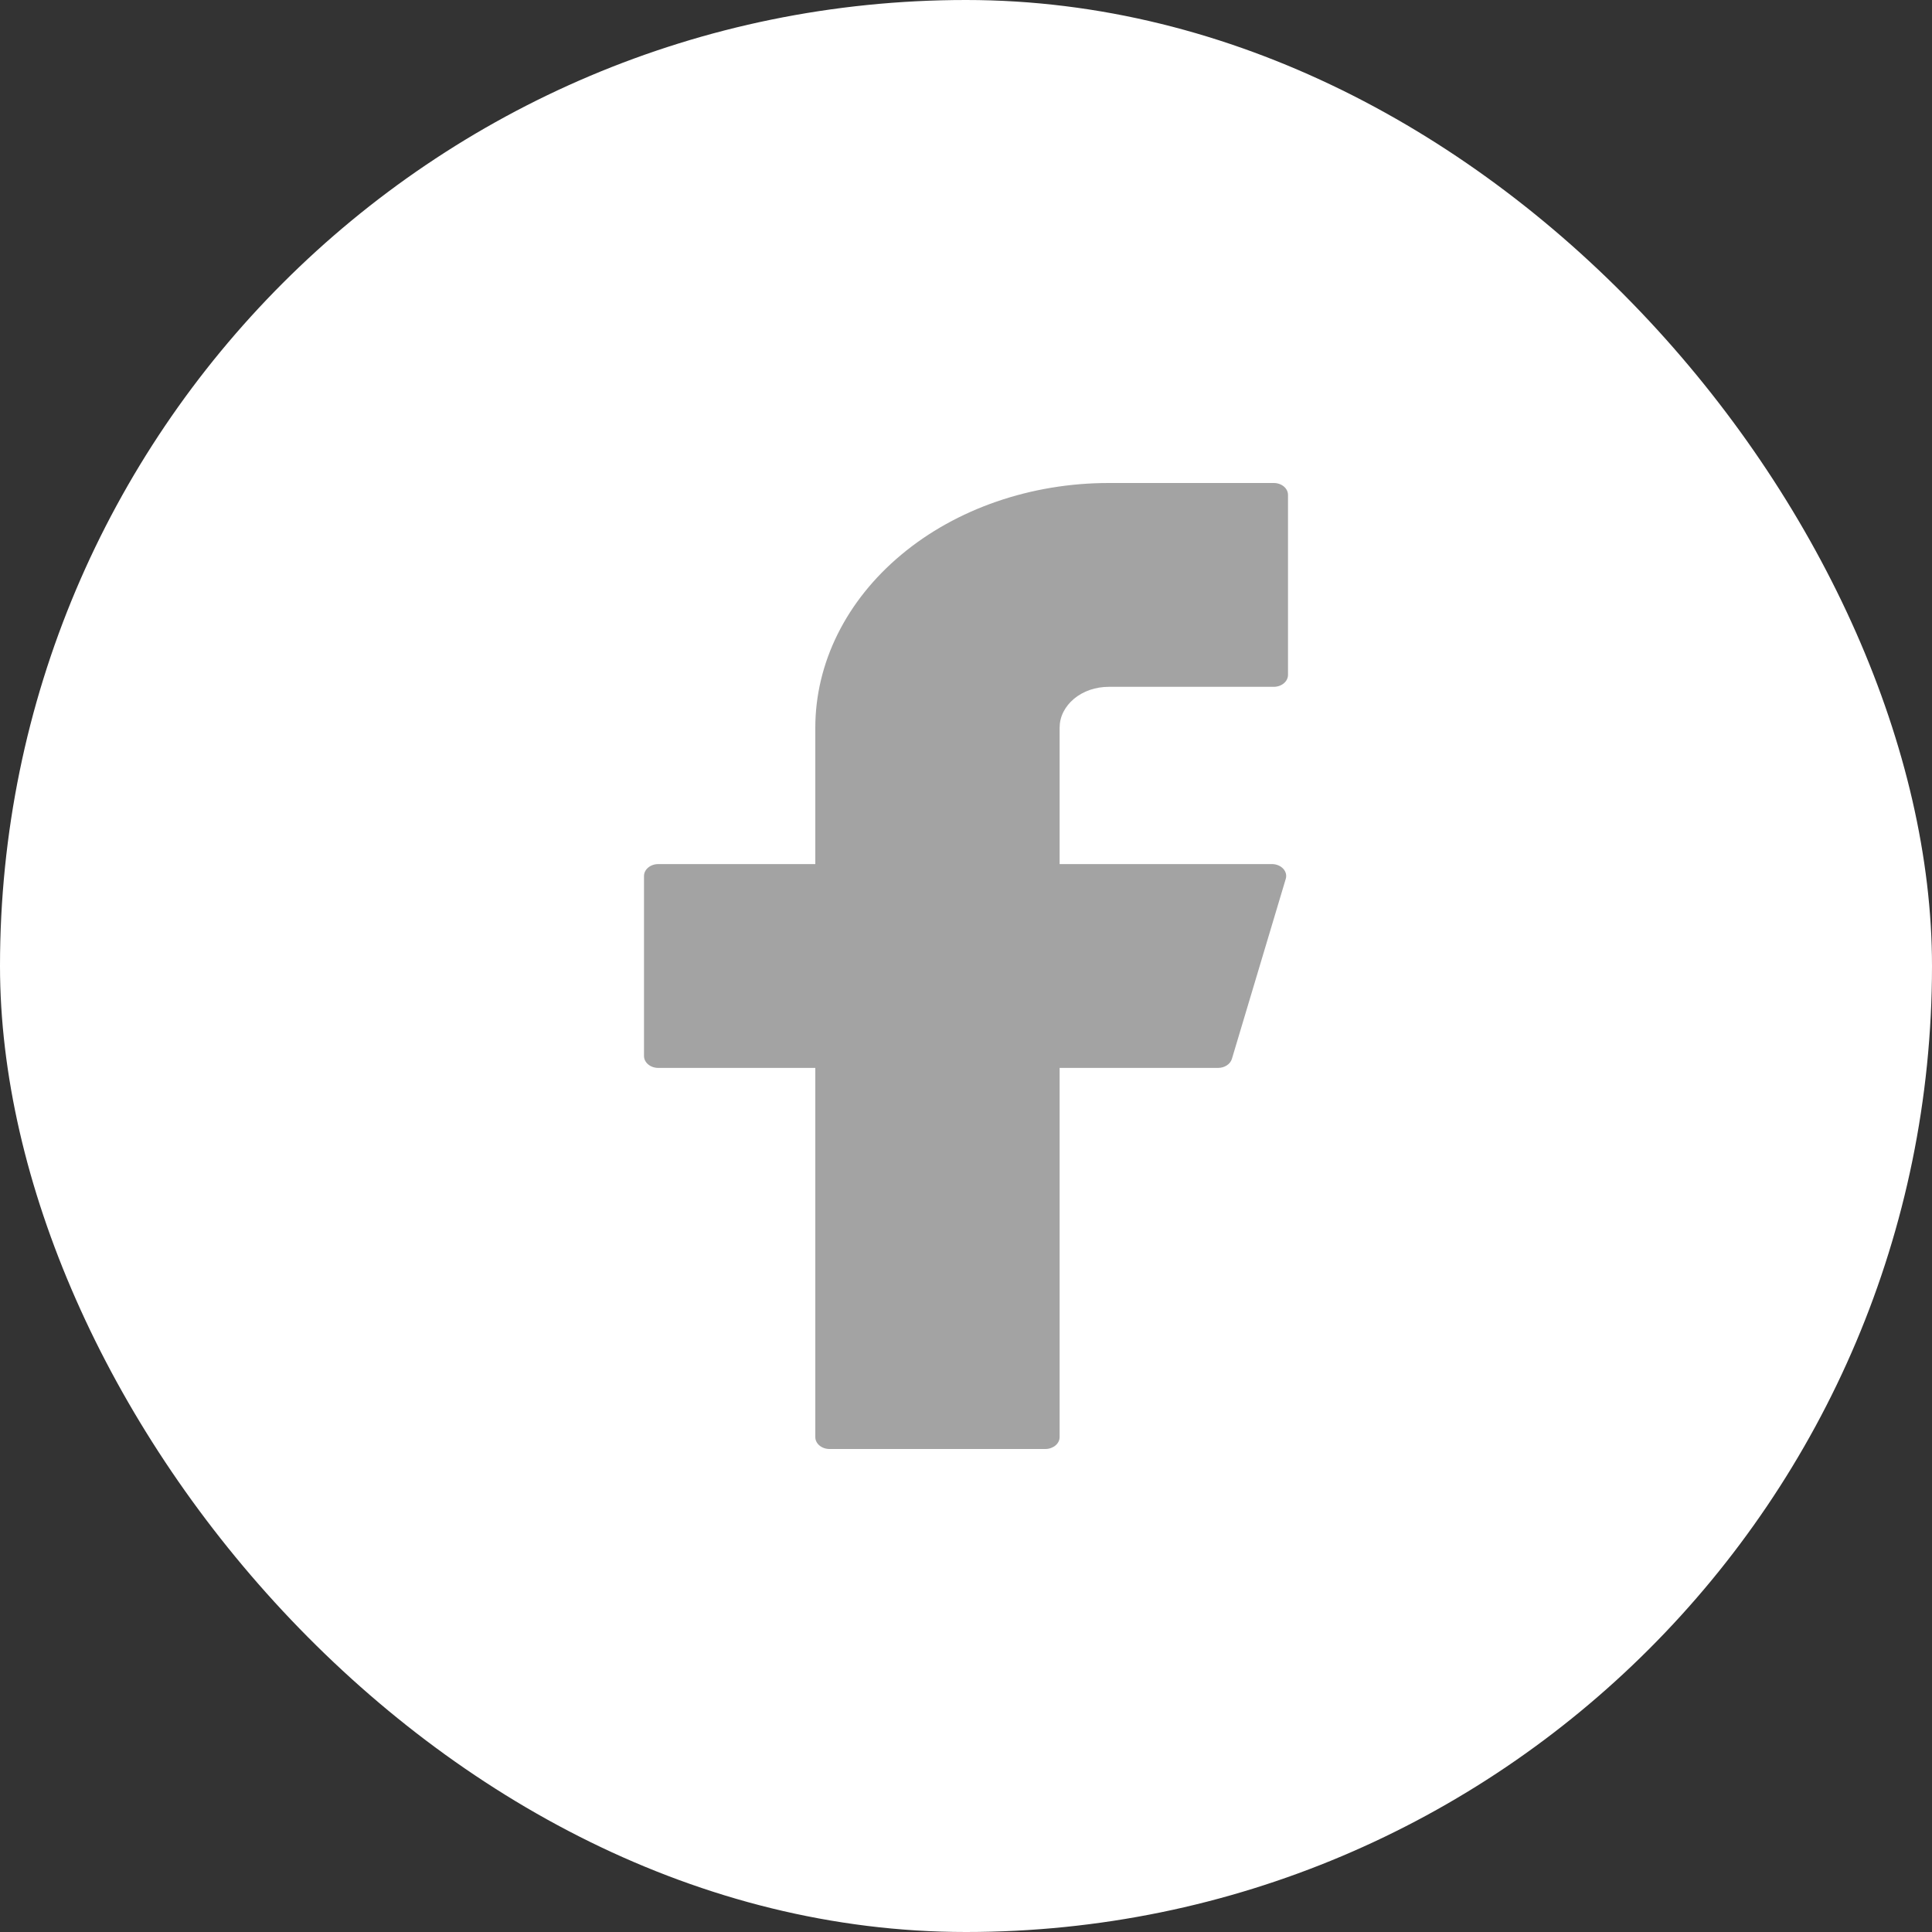 <svg width="24" height="24" viewBox="0 0 24 24" fill="none" xmlns="http://www.w3.org/2000/svg">
<rect x="0" y="0" width="24" height="24" fill="#333333" stroke="none"/>
<g id="basil:facebook-solid">
<rect width="24" height="24" rx="12" fill="white"/>
<path id="Vector" d="M13.773 6C12.807 6 11.879 6.32 11.196 6.891C10.512 7.461 10.128 8.235 10.128 9.041V10.734H8.177C8.08 10.734 8 10.8 8 10.882V13.118C8 13.199 8.079 13.266 8.177 13.266H10.128V17.852C10.128 17.934 10.207 18 10.305 18H12.985C13.083 18 13.163 17.934 13.163 17.852V13.266H15.131C15.212 13.266 15.283 13.22 15.303 13.154L15.972 10.918C15.979 10.896 15.979 10.874 15.974 10.852C15.968 10.83 15.957 10.809 15.94 10.791C15.924 10.774 15.903 10.759 15.878 10.749C15.854 10.739 15.828 10.734 15.801 10.734H13.163V9.041C13.163 8.974 13.178 8.908 13.209 8.846C13.24 8.784 13.285 8.728 13.341 8.681C13.398 8.633 13.466 8.596 13.54 8.57C13.614 8.545 13.693 8.532 13.773 8.532H15.823C15.92 8.532 16 8.466 16 8.384V6.148C16 6.066 15.921 6 15.823 6H13.773Z" fill="#A3A3A3"/>
</g>
</svg>
